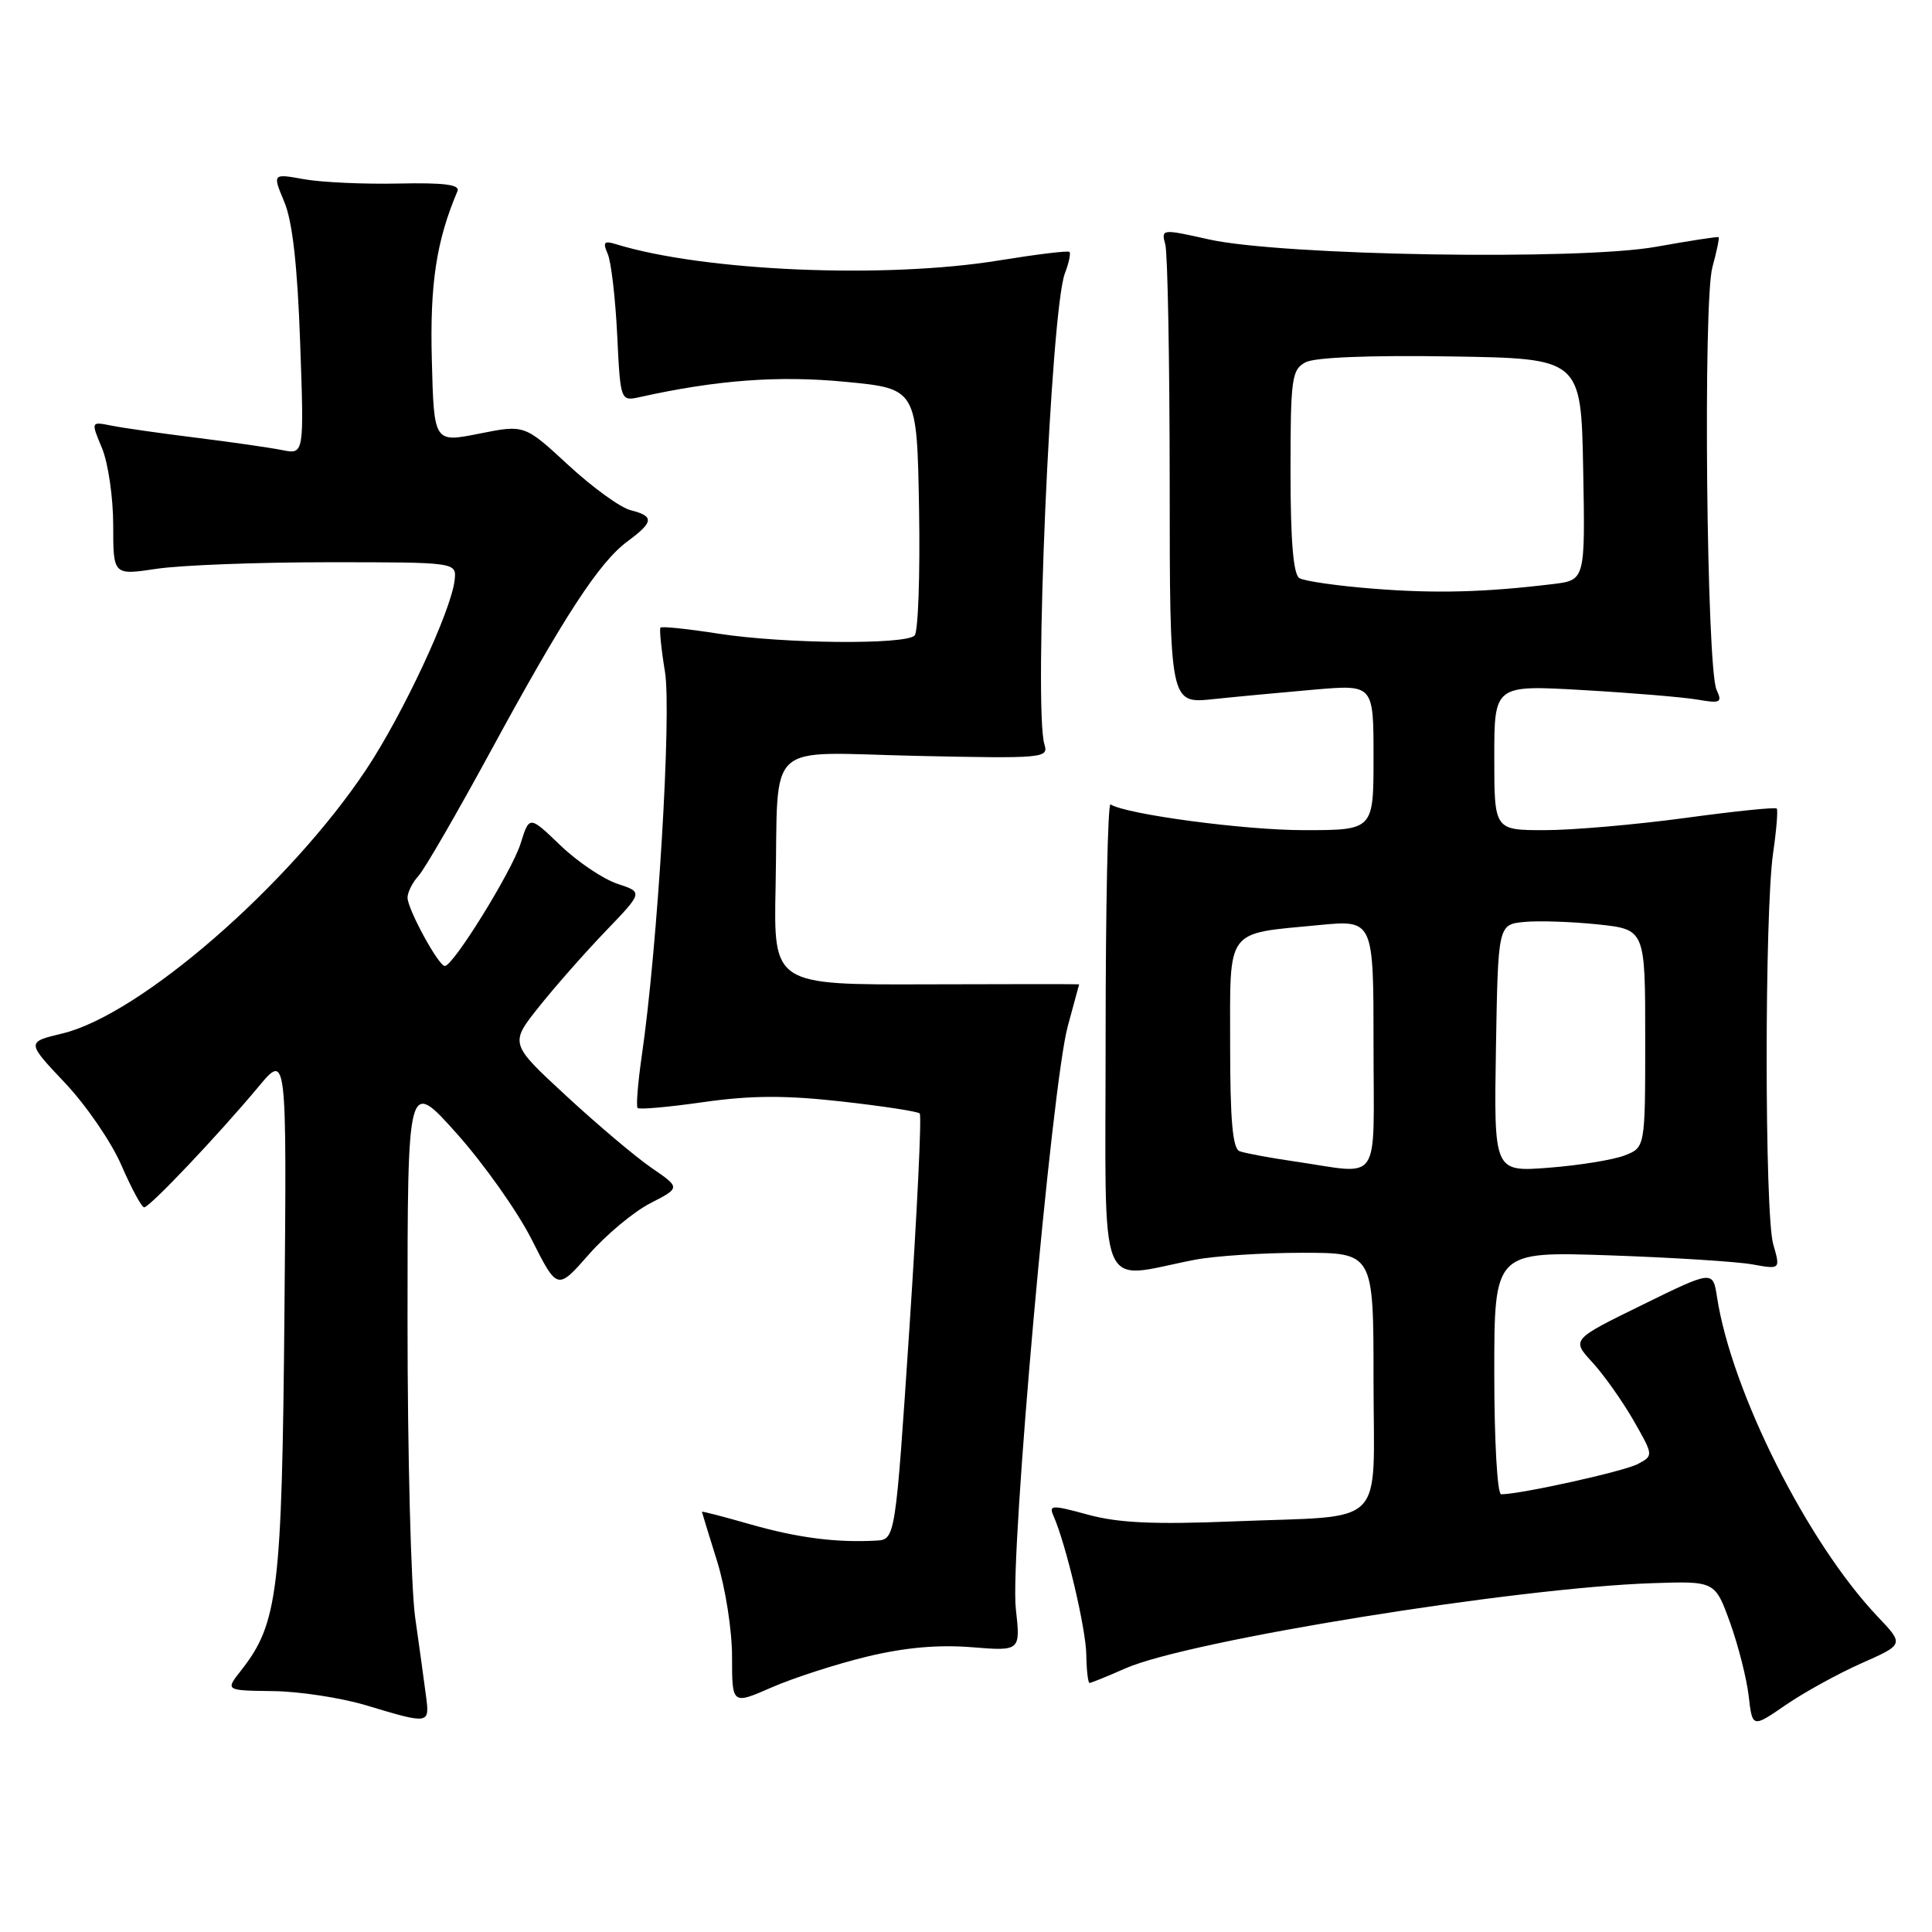 <?xml version="1.0" encoding="UTF-8" standalone="no"?>
<!DOCTYPE svg PUBLIC "-//W3C//DTD SVG 1.1//EN" "http://www.w3.org/Graphics/SVG/1.1/DTD/svg11.dtd" >
<svg xmlns="http://www.w3.org/2000/svg" xmlns:xlink="http://www.w3.org/1999/xlink" version="1.1" viewBox="0 0 256 256">
 <g >
 <path fill="currentColor"
d=" M 246.68 220.38 C 252.30 217.89 252.30 217.89 248.79 214.20 C 239.50 204.40 229.47 184.46 227.52 171.91 C 226.97 168.31 226.97 168.31 217.60 172.91 C 208.23 177.50 208.23 177.50 210.98 180.50 C 212.50 182.15 214.95 185.61 216.43 188.18 C 219.11 192.87 219.11 192.87 217.02 193.99 C 215.20 194.96 201.48 198.00 198.91 198.00 C 198.40 198.00 198.00 190.94 198.00 181.91 C 198.00 165.82 198.00 165.82 213.25 166.34 C 221.64 166.63 230.17 167.17 232.21 167.54 C 235.92 168.21 235.92 168.21 234.96 164.86 C 233.81 160.87 233.80 120.84 234.95 113.00 C 235.39 109.97 235.60 107.34 235.43 107.14 C 235.25 106.93 229.77 107.50 223.25 108.39 C 216.72 109.27 208.38 110.00 204.69 110.00 C 198.00 110.00 198.00 110.00 198.00 100.38 C 198.00 90.76 198.00 90.76 209.75 91.44 C 216.21 91.81 223.04 92.38 224.91 92.70 C 227.99 93.23 228.24 93.10 227.45 91.39 C 226.13 88.53 225.65 39.92 226.90 35.41 C 227.47 33.32 227.85 31.53 227.72 31.43 C 227.60 31.33 223.90 31.90 219.50 32.69 C 209.37 34.53 169.87 33.88 160.17 31.72 C 153.92 30.32 153.85 30.33 154.41 32.40 C 154.72 33.56 154.98 47.72 154.99 63.87 C 155.00 93.25 155.00 93.25 160.75 92.64 C 163.91 92.31 169.99 91.74 174.25 91.37 C 182.00 90.71 182.00 90.71 182.00 100.36 C 182.00 110.00 182.00 110.00 172.75 110.00 C 164.90 110.00 149.30 107.92 147.15 106.59 C 146.79 106.37 146.50 120.28 146.50 137.49 C 146.50 172.66 145.21 169.46 158.30 166.93 C 160.94 166.42 167.35 166.00 172.55 166.00 C 182.00 166.00 182.00 166.00 182.00 182.88 C 182.00 202.84 184.08 200.75 163.50 201.59 C 152.92 202.02 148.20 201.80 144.19 200.71 C 139.35 199.39 138.95 199.40 139.60 200.88 C 141.25 204.62 143.89 215.78 143.94 219.25 C 143.97 221.31 144.17 223.00 144.37 223.00 C 144.58 223.00 146.72 222.13 149.12 221.07 C 157.49 217.38 200.69 210.40 218.92 209.78 C 227.25 209.50 227.25 209.50 229.24 215.00 C 230.33 218.03 231.44 222.40 231.71 224.73 C 232.20 228.96 232.20 228.96 236.63 225.91 C 239.06 224.24 243.59 221.75 246.68 220.38 Z  M 56.45 224.75 C 56.22 222.96 55.57 218.26 55.01 214.31 C 54.46 210.35 54.00 192.67 54.00 175.01 C 54.00 142.91 54.00 142.91 60.52 150.20 C 64.11 154.22 68.58 160.53 70.45 164.24 C 73.85 170.97 73.85 170.97 78.01 166.24 C 80.29 163.63 83.96 160.57 86.16 159.44 C 90.17 157.38 90.17 157.38 86.33 154.75 C 84.22 153.30 79.13 149.00 75.02 145.20 C 67.53 138.28 67.53 138.28 71.43 133.39 C 73.57 130.70 77.55 126.19 80.27 123.36 C 85.21 118.22 85.21 118.22 81.79 117.10 C 79.91 116.47 76.52 114.19 74.25 112.01 C 70.14 108.06 70.14 108.06 68.98 111.78 C 67.83 115.44 60.06 128.00 58.94 128.00 C 58.11 128.00 54.00 120.46 54.00 118.94 C 54.00 118.24 54.65 116.93 55.46 116.05 C 56.26 115.17 60.54 107.77 64.97 99.62 C 74.74 81.64 79.39 74.51 83.15 71.73 C 86.64 69.15 86.71 68.40 83.55 67.60 C 82.20 67.26 78.49 64.57 75.30 61.62 C 69.50 56.26 69.50 56.26 63.50 57.46 C 57.50 58.66 57.50 58.66 57.22 47.70 C 56.95 37.62 57.82 31.91 60.62 25.32 C 60.98 24.47 58.85 24.19 52.81 24.32 C 48.24 24.42 42.61 24.16 40.30 23.75 C 36.10 22.99 36.10 22.99 37.67 26.75 C 38.75 29.32 39.41 35.15 39.77 45.36 C 40.30 60.22 40.30 60.22 37.40 59.64 C 35.80 59.32 30.68 58.58 26.00 58.00 C 21.32 57.42 16.27 56.70 14.77 56.40 C 12.04 55.85 12.04 55.85 13.52 59.39 C 14.33 61.34 15.00 65.93 15.00 69.58 C 15.00 76.23 15.00 76.23 20.75 75.37 C 23.91 74.89 34.15 74.50 43.50 74.50 C 60.50 74.50 60.50 74.50 60.24 76.87 C 59.80 80.91 53.38 94.66 48.54 101.94 C 38.33 117.29 18.58 134.46 8.27 136.94 C 3.50 138.08 3.50 138.08 8.59 143.47 C 11.40 146.43 14.77 151.35 16.09 154.41 C 17.42 157.47 18.77 159.97 19.10 159.98 C 19.81 160.00 28.94 150.37 34.25 144.00 C 38.00 139.50 38.00 139.50 37.69 174.00 C 37.36 210.87 36.85 215.11 31.93 221.36 C 29.85 224.00 29.85 224.00 36.18 224.08 C 39.65 224.12 45.20 224.97 48.50 225.96 C 56.91 228.49 56.94 228.48 56.45 224.75 Z  M 114.84 219.52 C 119.84 218.31 124.26 217.91 128.71 218.26 C 135.23 218.79 135.23 218.79 134.60 213.14 C 133.80 206.11 139.37 143.76 141.48 136.00 C 142.30 132.97 142.98 130.47 142.99 130.43 C 142.99 130.39 133.89 130.39 122.75 130.43 C 102.50 130.50 102.50 130.50 102.77 117.50 C 103.17 97.71 101.01 99.71 121.54 100.16 C 138.21 100.52 138.96 100.45 138.40 98.67 C 136.94 94.08 139.23 41.14 141.10 36.23 C 141.63 34.85 141.90 33.57 141.71 33.38 C 141.52 33.19 137.35 33.70 132.43 34.50 C 117.35 36.97 93.32 35.96 81.60 32.35 C 80.04 31.87 79.85 32.10 80.52 33.63 C 80.98 34.66 81.54 39.48 81.78 44.35 C 82.21 53.19 82.21 53.19 84.85 52.60 C 95.00 50.35 103.18 49.74 112.00 50.59 C 121.50 51.50 121.50 51.50 121.78 67.42 C 121.93 76.18 121.66 83.74 121.19 84.21 C 119.94 85.46 103.78 85.30 95.17 83.96 C 91.14 83.33 87.70 82.97 87.52 83.16 C 87.35 83.35 87.61 85.97 88.11 89.00 C 89.01 94.48 87.14 125.56 85.03 139.96 C 84.52 143.52 84.27 146.60 84.49 146.82 C 84.71 147.04 88.65 146.69 93.25 146.03 C 99.53 145.14 104.09 145.12 111.50 145.95 C 116.94 146.56 121.60 147.27 121.87 147.54 C 122.14 147.81 121.52 160.62 120.50 176.01 C 118.64 204.00 118.64 204.00 116.07 204.14 C 110.79 204.43 105.65 203.76 99.42 201.98 C 95.89 200.97 93.01 200.22 93.01 200.32 C 93.02 200.42 93.92 203.35 95.01 206.84 C 96.12 210.38 97.00 215.99 97.00 219.53 C 97.00 225.89 97.00 225.89 102.25 223.59 C 105.14 222.33 110.80 220.50 114.84 219.52 Z  M 171.50 153.89 C 168.20 153.41 164.94 152.80 164.25 152.54 C 163.33 152.19 163.00 148.43 163.00 138.51 C 163.00 122.79 162.27 123.78 174.75 122.58 C 182.00 121.88 182.00 121.88 182.00 138.44 C 182.00 157.38 183.22 155.59 171.50 153.89 Z  M 198.22 138.90 C 198.50 122.50 198.50 122.50 202.00 122.16 C 203.93 121.98 208.31 122.13 211.75 122.49 C 218.00 123.16 218.00 123.16 218.00 137.60 C 218.00 152.05 218.00 152.05 215.25 153.11 C 213.74 153.69 209.23 154.42 205.22 154.73 C 197.95 155.29 197.95 155.29 198.22 138.90 Z  M 181.92 78.00 C 177.20 77.63 172.81 77.00 172.17 76.60 C 171.37 76.11 171.00 71.61 171.00 62.48 C 171.00 50.14 171.16 48.99 172.98 48.01 C 174.21 47.35 181.45 47.06 192.23 47.23 C 209.50 47.50 209.50 47.50 209.78 62.18 C 210.05 76.87 210.05 76.87 205.78 77.39 C 196.71 78.49 190.19 78.66 181.92 78.00 Z "/>
</g>
</svg>